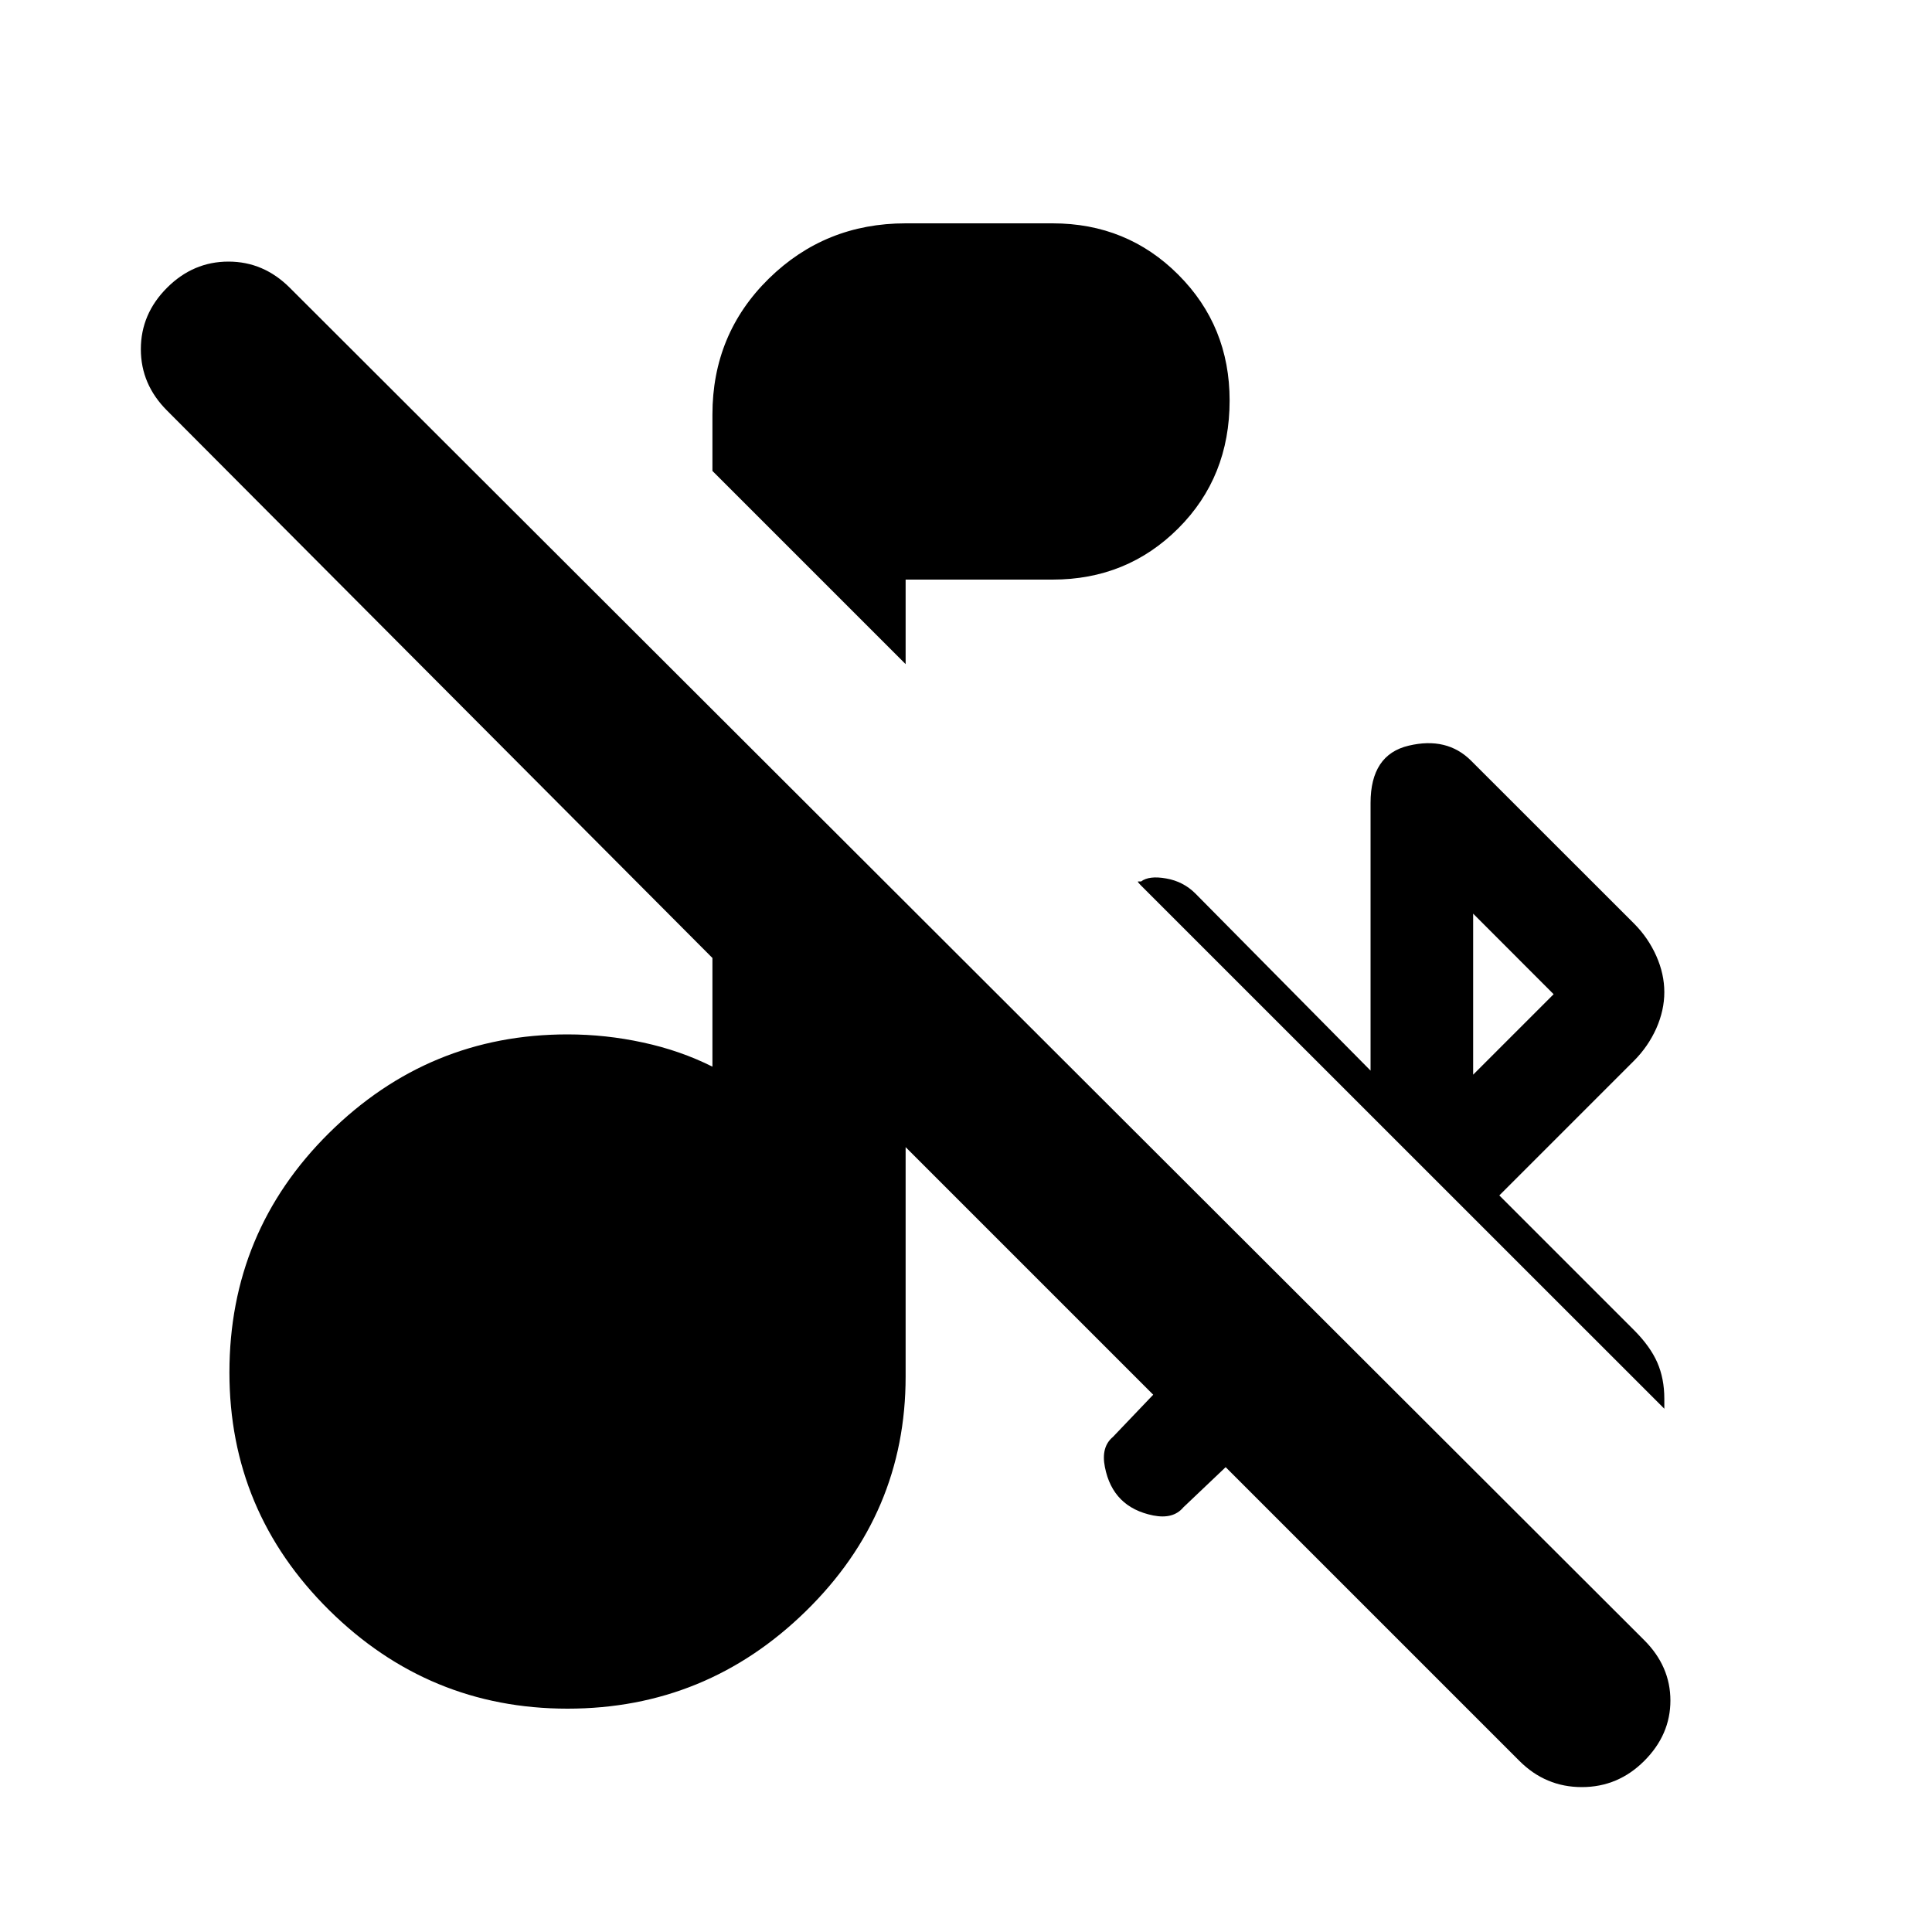 <svg xmlns="http://www.w3.org/2000/svg" height="20" width="20"><path d="m9.375 6.875-2-2v-.583q0-.834.583-1.407.584-.573 1.417-.573h1.521q.771 0 1.302.532.531.531.531 1.302 0 .792-.531 1.323Q11.667 6 10.896 6H9.375Zm7.854 7.708-5.417-5.416q-.041-.042-.031-.042h.031q.084-.063.261-.031.177.031.302.156l1.813 1.833V8.312q0-.5.395-.593.396-.094.646.156l1.688 1.687q.145.146.229.334.083.187.083.375 0 .187-.083.375-.084.187-.229.333l-1.396 1.396 1.396 1.396q.166.167.239.333.073.167.073.375V14.583Zm-1.979-3.458.833-.833-.833-.834Zm.479 7.104-3.041-3.041-.438.416q-.104.125-.312.084-.209-.042-.334-.167-.125-.125-.166-.333-.042-.209.083-.313l.417-.437-2.563-2.563v2.375q0 1.417-1.031 2.427-1.032 1.011-2.469 1.011-1.437 0-2.469-1.021-1.031-1.021-1.031-2.459 0-1.458 1.031-2.479 1.032-1.021 2.469-1.021.396 0 .781.084.386.083.719.25V9.917L1.729 4.25q-.271-.271-.271-.635 0-.365.271-.636t.636-.271q.364 0 .635.271l14.021 14q.271.271.271.625t-.271.625q-.271.271-.646.271t-.646-.271Z"/></svg>